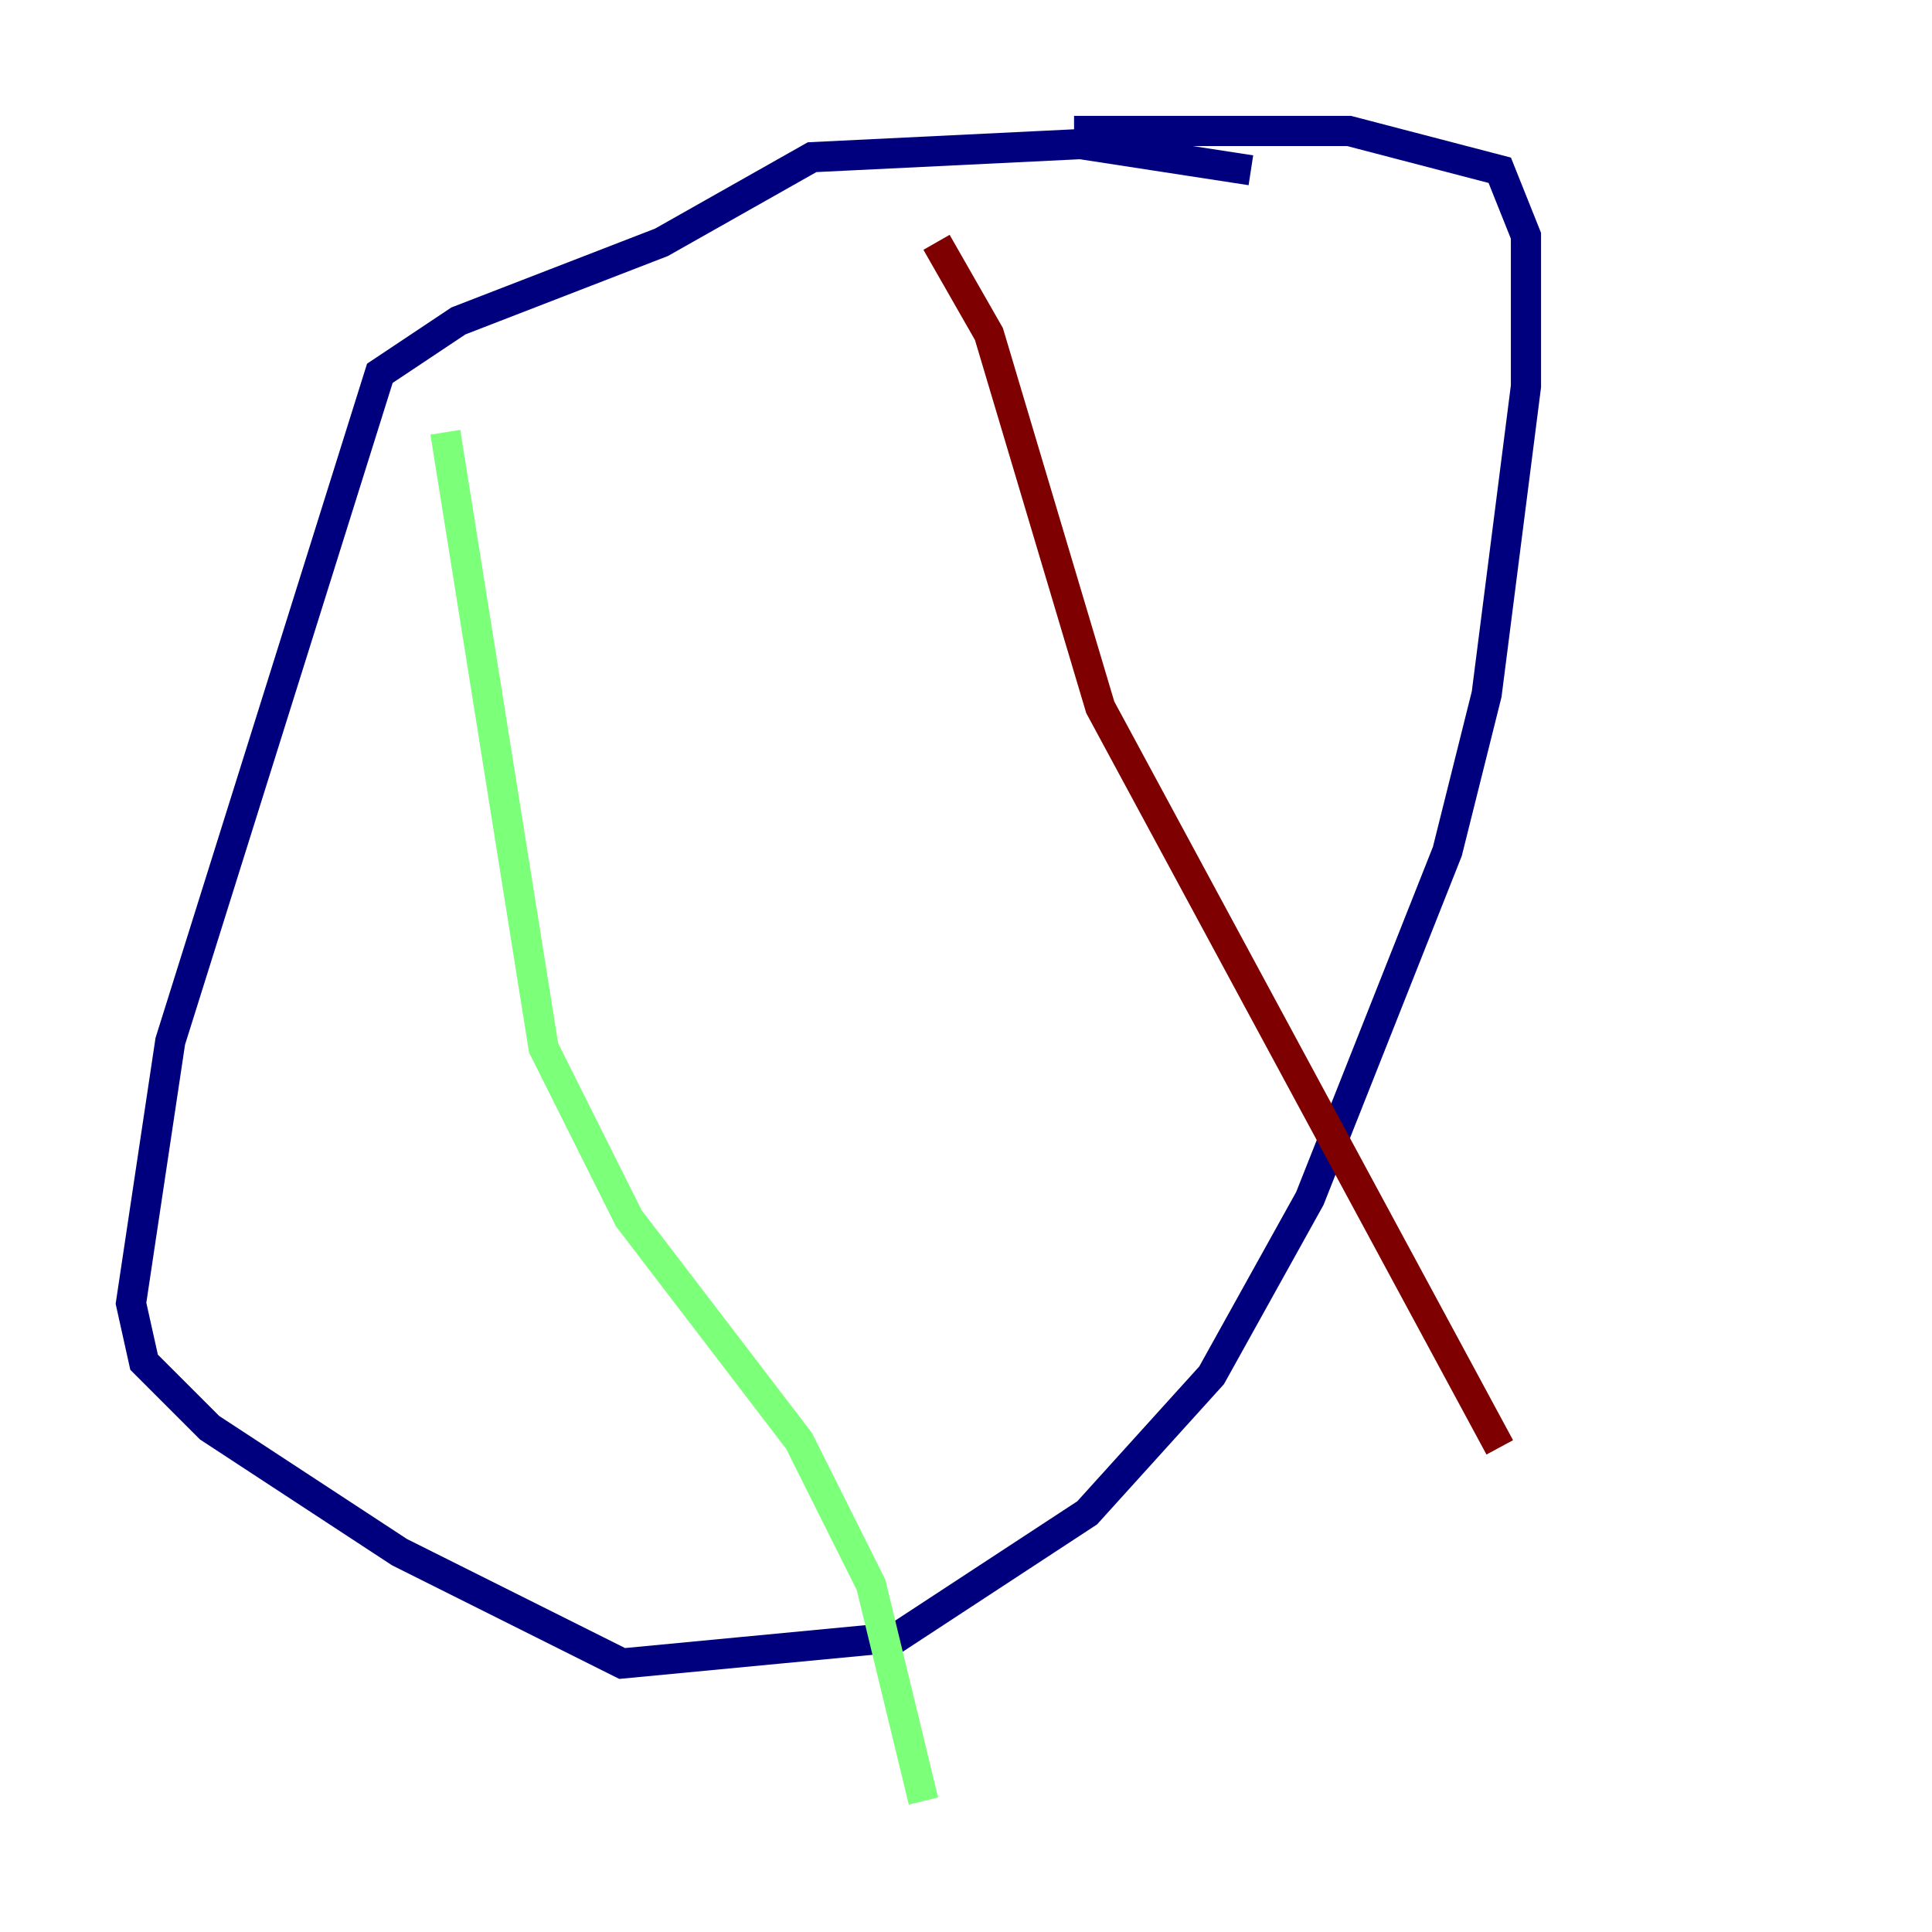 <?xml version="1.0" encoding="utf-8" ?>
<svg baseProfile="tiny" height="128" version="1.2" viewBox="0,0,128,128" width="128" xmlns="http://www.w3.org/2000/svg" xmlns:ev="http://www.w3.org/2001/xml-events" xmlns:xlink="http://www.w3.org/1999/xlink"><defs /><polyline fill="none" points="82.875,11.281 71.593,9.546 53.803,10.414 43.824,16.054 30.373,21.261 25.166,24.732 11.281,68.99 8.678,86.346 9.546,90.251 13.885,94.59 26.468,102.834 41.22,110.21 59.444,108.475 72.027,100.231 80.271,91.119 86.78,79.403 95.891,56.407 98.495,45.993 101.098,25.6 101.098,15.62 99.363,11.281 89.383,8.678 71.159,8.678" stroke="#00007f" stroke-width="2" /><polyline fill="none" points="29.505,28.637 36.014,69.424 41.654,80.705 52.936,95.458 57.709,105.003 61.18,119.322" stroke="#7cff79" stroke-width="2" /><polyline fill="none" points="62.047,16.054 65.519,22.129 72.895,46.861 99.363,95.891" stroke="#7f0000" stroke-width="2" /></svg>